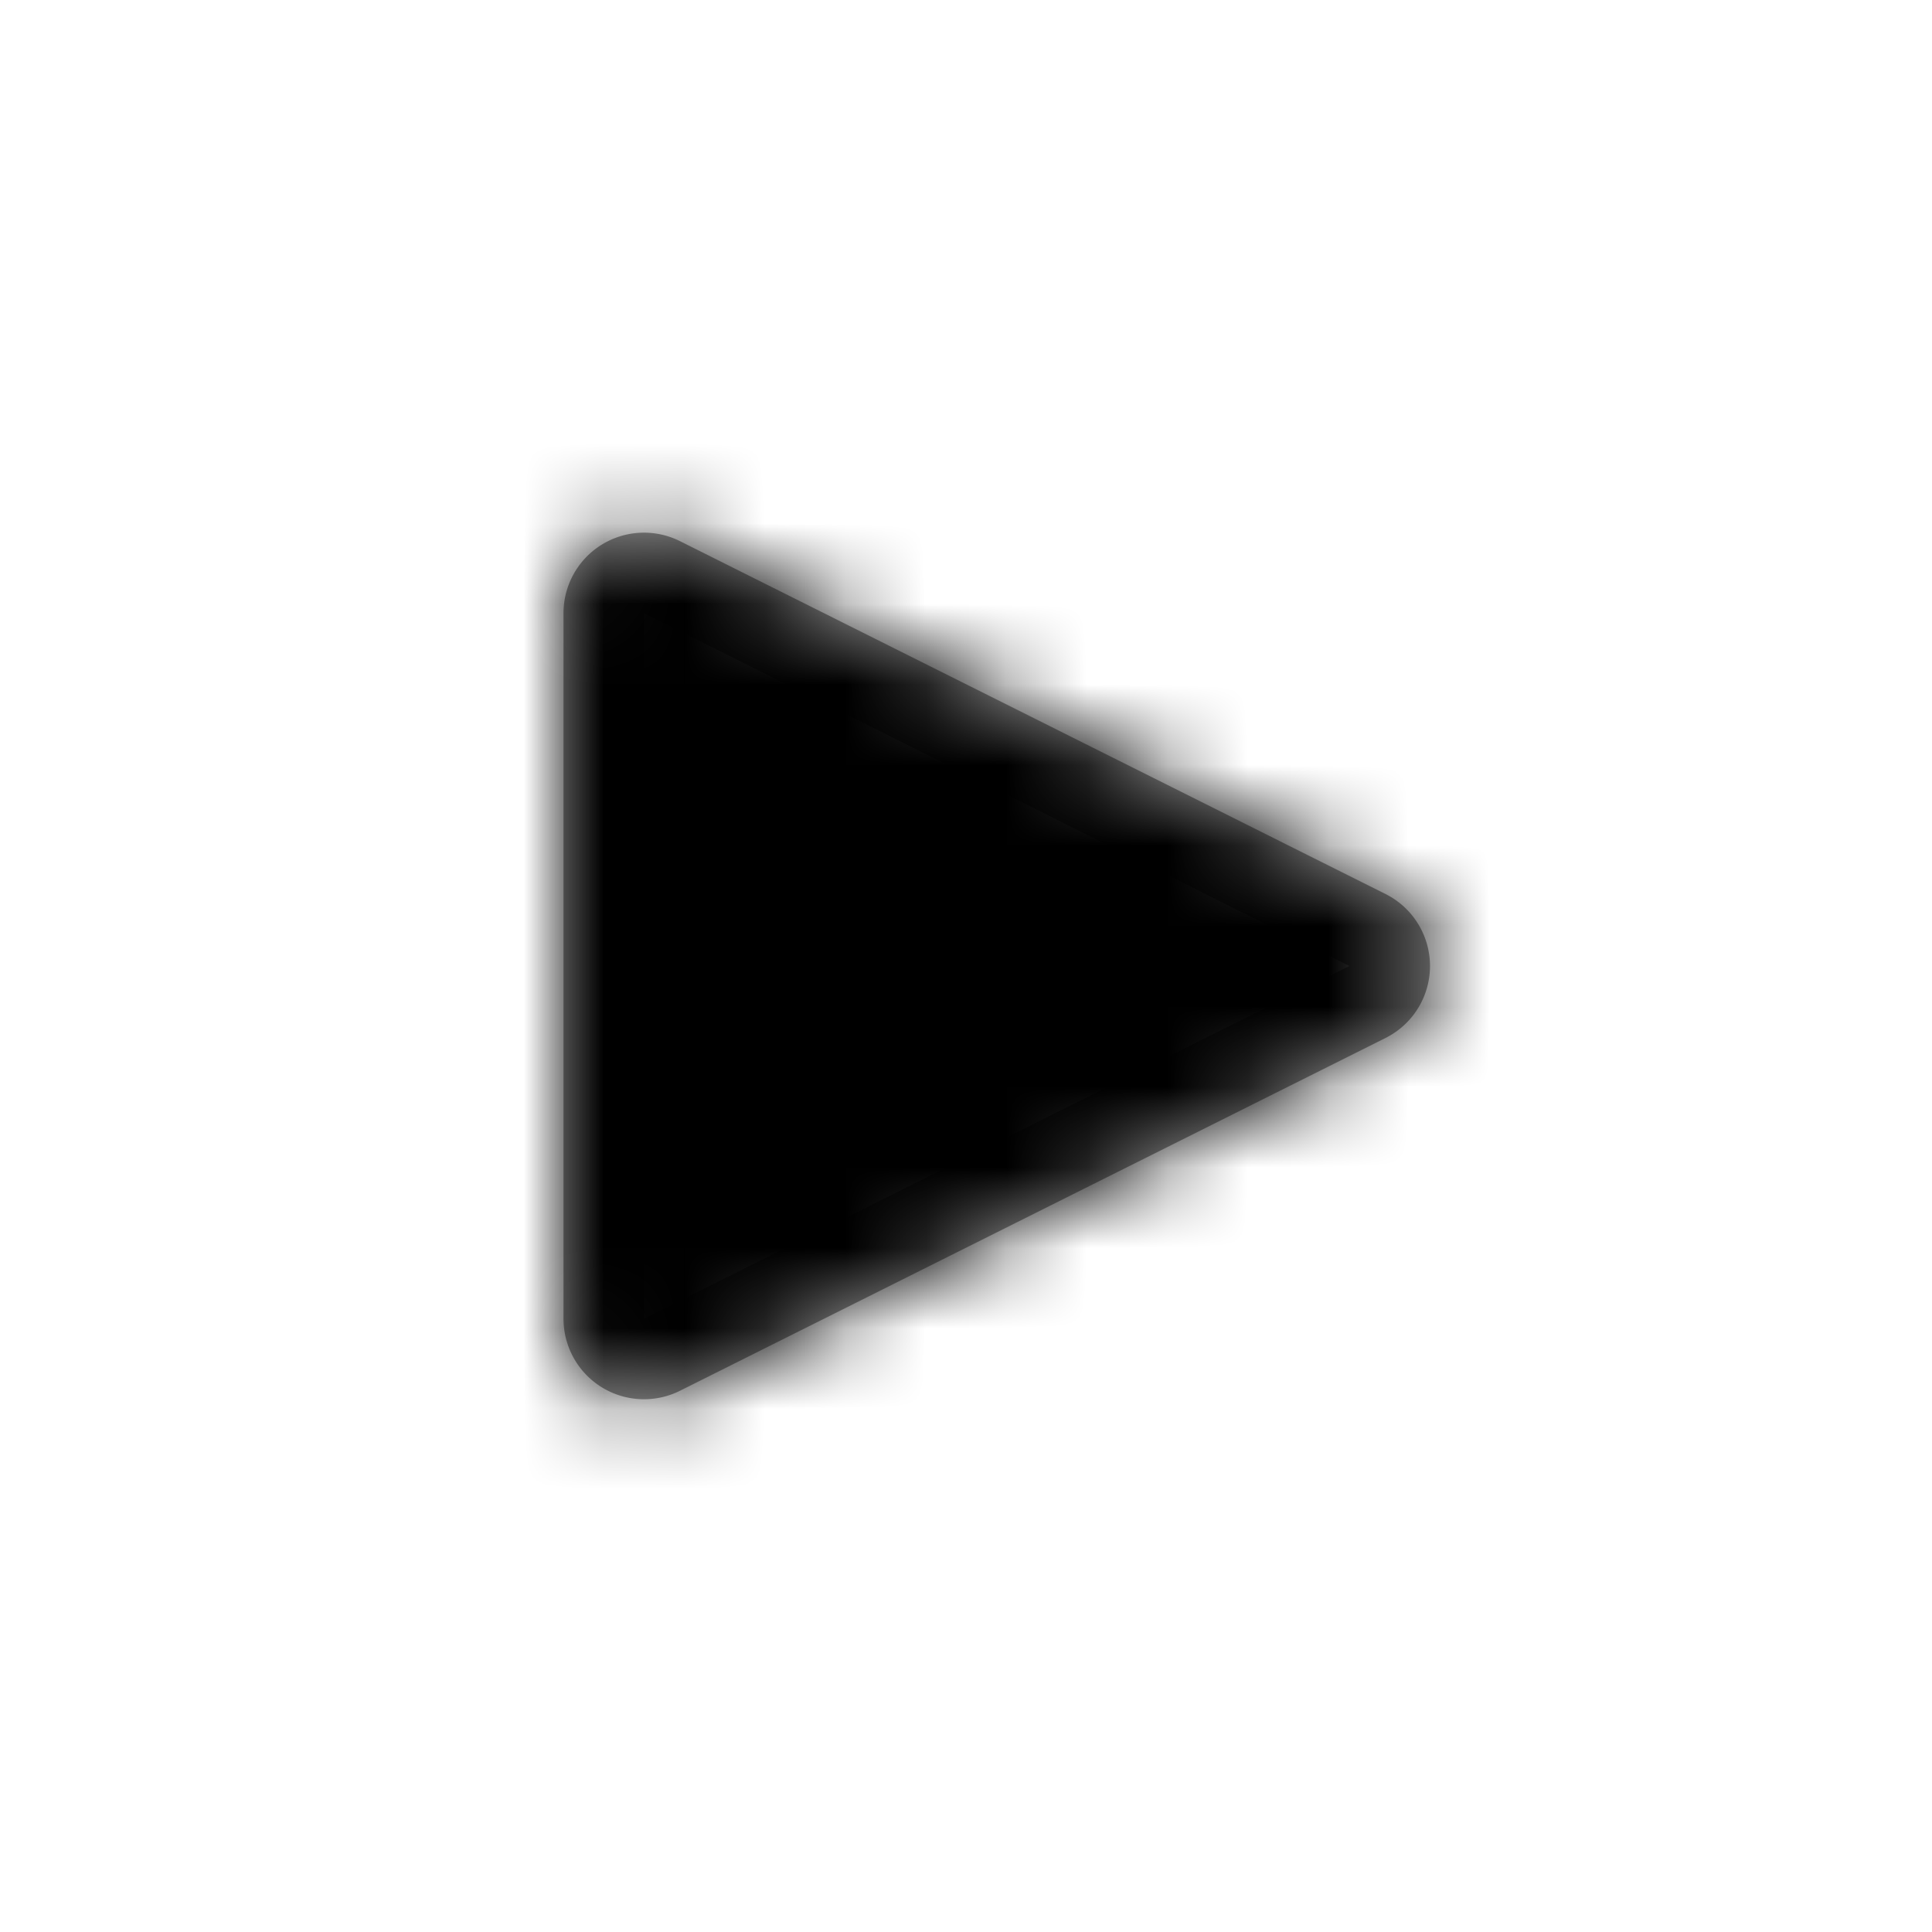 <svg xmlns="http://www.w3.org/2000/svg" xmlns:xlink="http://www.w3.org/1999/xlink" width="24" height="24" viewBox="0 0 24 24">
    <defs>
        <path id="a" d="M8.447 6.724l8.764 4.382a1 1 0 0 1 0 1.788l-8.764 4.382A1 1 0 0 1 7 16.382V7.618a1 1 0 0 1 1.447-.894z"/>
    </defs>
    <g fill="none" fill-rule="evenodd">
        <mask id="b" fill="#fff">
            <use xlink:href="#a"/>
        </mask>
        <path stroke="#979797" d="M8.224 7.17a.5.5 0 0 0-.724.448v8.764a.5.5 0 0 0 .724.447l8.764-4.382a.5.5 0 0 0 0-.894L8.224 7.17z"/>
        <g fill="#000" mask="url(#b)">
            <path d="M0 0h24v24H0z"/>
        </g>
    </g>
</svg>
